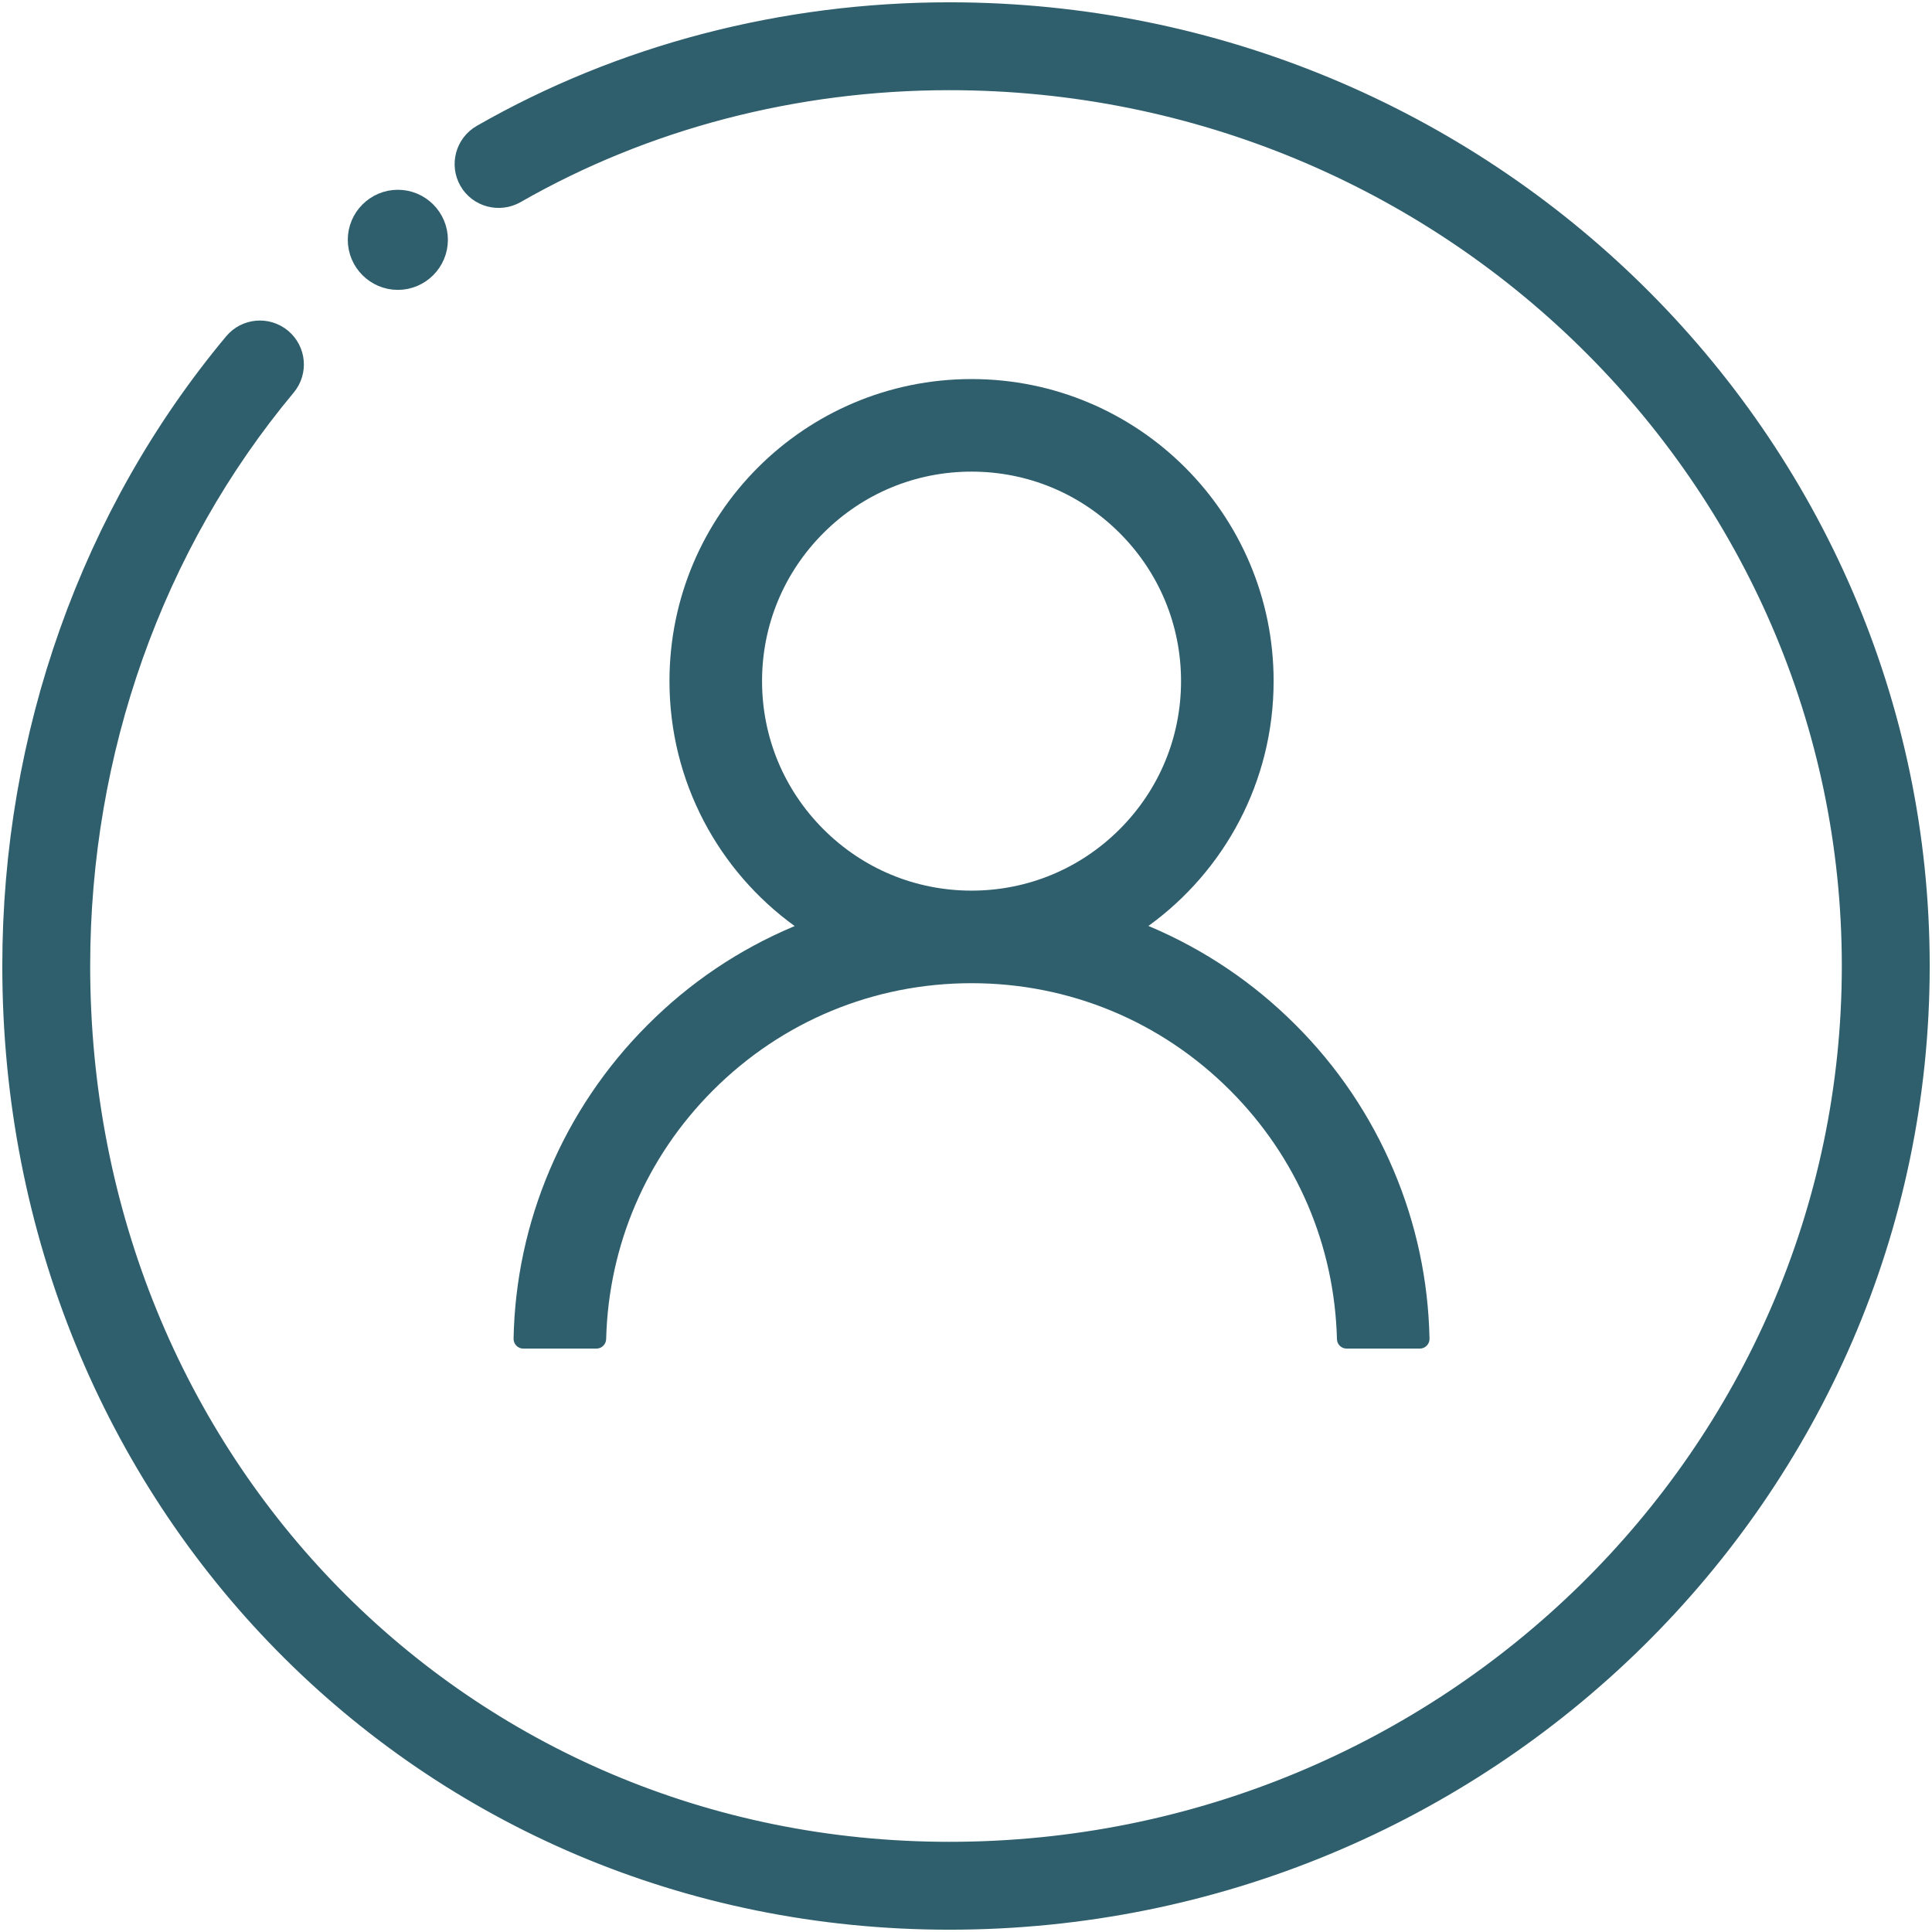 <svg width="158" height="158" viewBox="0 0 158 158" fill="none" xmlns="http://www.w3.org/2000/svg">
<path d="M77.636 156.812C34.771 156.812 1.188 122.632 1.188 79C1.188 60.175 7.604 42.112 19.266 28.142C20.189 27.042 21.818 26.902 22.918 27.815C24.018 28.733 24.168 30.367 23.25 31.467C12.367 44.503 6.375 61.383 6.375 79C6.375 119.727 37.676 151.625 77.636 151.625C118.435 151.625 151.625 119.047 151.625 79C151.625 38.953 118.435 6.375 77.636 6.375C64.978 6.375 52.668 9.591 42.06 15.671C40.83 16.361 39.233 15.951 38.522 14.706C37.811 13.461 38.242 11.879 39.487 11.163C50.879 4.637 64.07 1.188 77.636 1.188C121.294 1.188 156.812 36.094 156.812 79C156.812 121.906 121.294 156.812 77.636 156.812Z" fill="#2F5F6D" stroke="#2F5F6D" stroke-width="2"/>
<path d="M35.129 19.613C35.129 21.04 33.962 22.207 32.536 22.207C31.109 22.207 29.942 21.04 29.942 19.613C29.942 18.187 31.109 17.02 32.536 17.02C33.962 17.02 35.129 18.182 35.129 19.613Z" fill="#2F5F6D" stroke="#2F5F6D" stroke-width="3"/>
<path d="M113.968 95.706C112.089 91.255 109.362 87.213 105.94 83.803C102.527 80.383 98.485 77.657 94.036 75.774C93.996 75.754 93.957 75.745 93.917 75.725C100.122 71.242 104.157 63.941 104.157 55.703C104.157 42.057 93.1 31 79.453 31C65.807 31 54.75 42.057 54.75 55.703C54.75 63.941 58.784 71.242 64.99 75.735C64.95 75.754 64.91 75.764 64.871 75.784C60.408 77.667 56.404 80.366 52.967 83.813C49.548 87.225 46.821 91.267 44.939 95.716C43.089 100.072 42.092 104.741 42 109.472C41.998 109.579 42.016 109.684 42.055 109.783C42.094 109.882 42.152 109.973 42.227 110.049C42.301 110.125 42.389 110.185 42.487 110.227C42.586 110.268 42.691 110.289 42.797 110.289H48.774C49.212 110.289 49.561 109.94 49.571 109.512C49.77 101.822 52.858 94.621 58.316 89.162C63.964 83.514 71.465 80.406 79.453 80.406C87.442 80.406 94.943 83.514 100.59 89.162C106.049 94.621 109.137 101.822 109.336 109.512C109.346 109.95 109.695 110.289 110.133 110.289H116.11C116.216 110.289 116.321 110.268 116.419 110.227C116.517 110.185 116.606 110.125 116.68 110.049C116.755 109.973 116.813 109.882 116.852 109.783C116.891 109.684 116.909 109.579 116.907 109.472C116.807 104.711 115.821 100.079 113.968 95.706ZM79.453 72.836C74.881 72.836 70.578 71.053 67.341 67.816C64.104 64.578 62.321 60.275 62.321 55.703C62.321 51.131 64.104 46.828 67.341 43.591C70.578 40.353 74.881 38.57 79.453 38.57C84.025 38.57 88.329 40.353 91.566 43.591C94.803 46.828 96.586 51.131 96.586 55.703C96.586 60.275 94.803 64.578 91.566 67.816C88.329 71.053 84.025 72.836 79.453 72.836Z" fill="#2F5F6D"/>
</svg>
